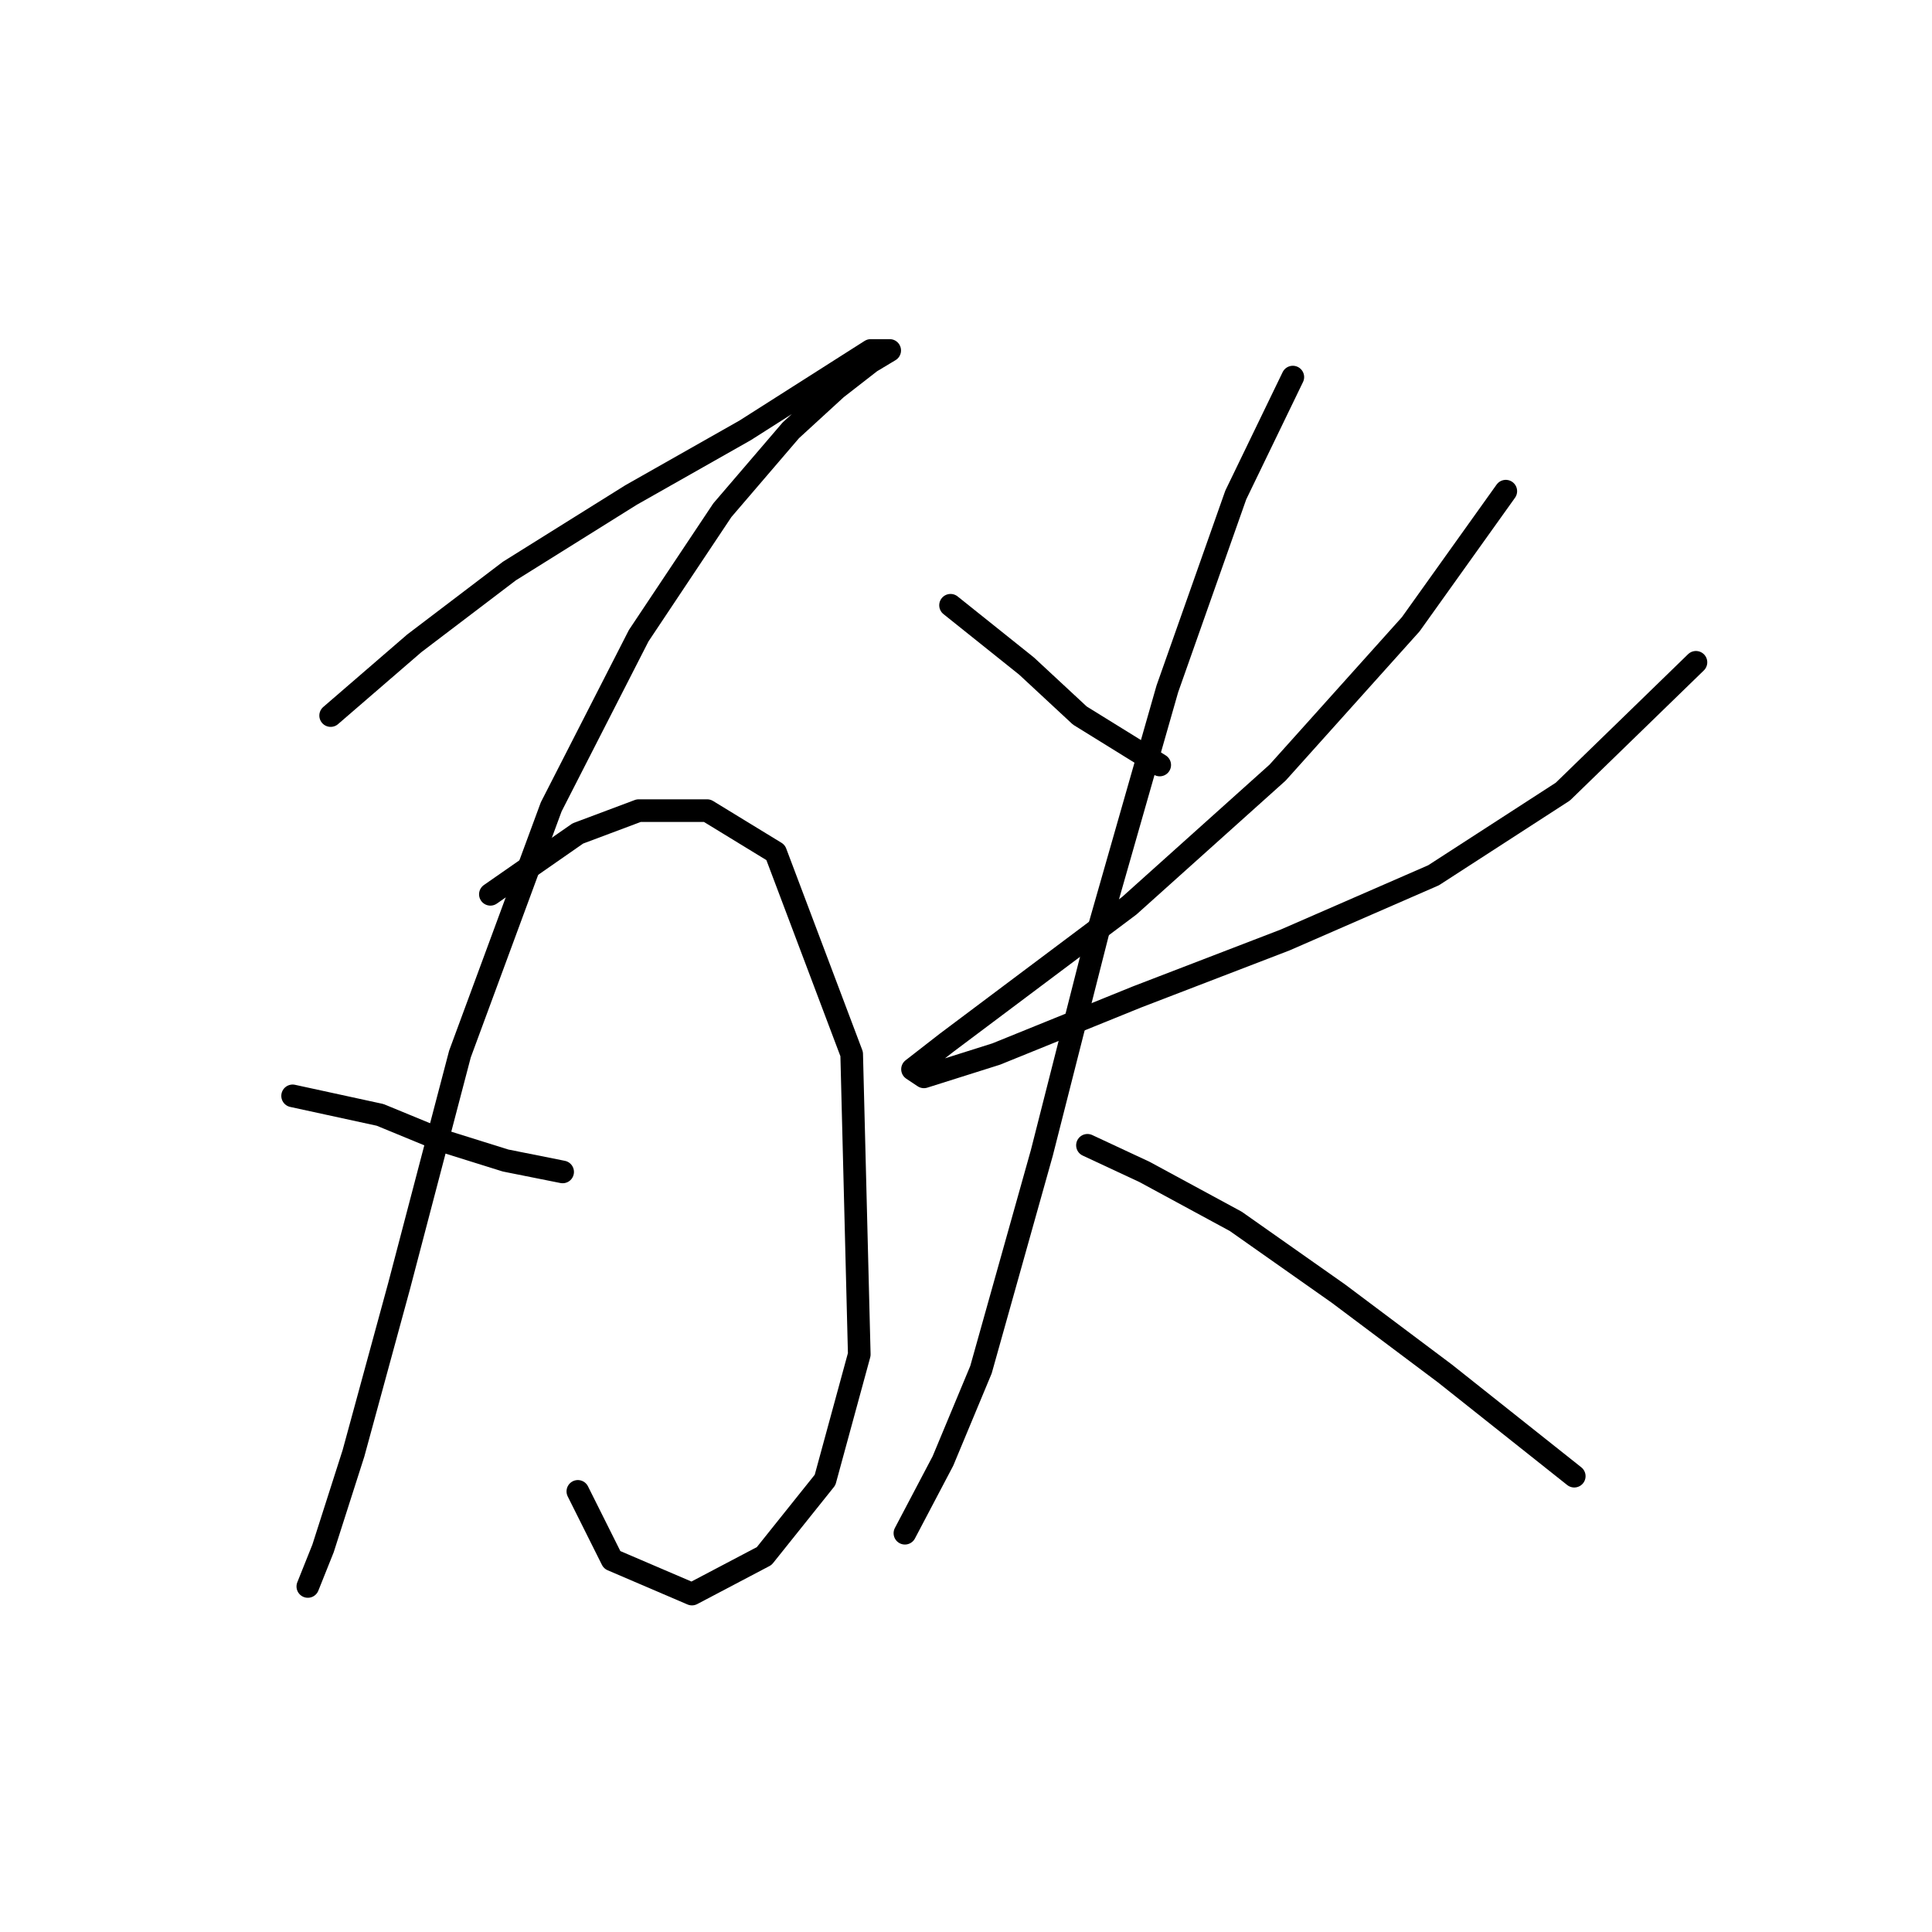 <?xml version="1.0" standalone="no"?>
    <svg width="256" height="256" xmlns="http://www.w3.org/2000/svg" version="1.1">
    <polyline stroke="black" stroke-width="3" stroke-linecap="round" fill="transparent" stroke-linejoin="round" points="43.813 94.815 54.899 85.241 67.497 75.666 83.623 65.588 98.741 57.021 109.827 49.966 115.37 46.438 117.89 46.438 115.37 47.95 110.835 51.478 104.788 57.021 95.717 67.603 84.631 84.233 73.04 106.909 60.946 139.665 52.883 170.404 46.836 192.577 42.805 205.175 40.789 210.214 40.789 210.214 " />
        <polyline stroke="black" stroke-width="3" stroke-linecap="round" fill="transparent" stroke-linejoin="round" points="38.773 145.208 50.364 147.727 58.93 151.255 66.993 153.775 74.552 155.286 74.552 155.286 " />
        <polyline stroke="black" stroke-width="3" stroke-linecap="round" fill="transparent" stroke-linejoin="round" points="64.978 118.5 76.568 110.437 84.631 107.413 93.701 107.413 102.772 112.957 112.851 139.665 113.858 179.475 109.323 196.104 101.26 206.183 91.686 211.222 81.103 206.687 76.568 197.616 76.568 197.616 " />
        <polyline stroke="black" stroke-width="3" stroke-linecap="round" fill="transparent" stroke-linejoin="round" points="125.953 80.201 136.031 88.264 143.086 94.815 153.669 101.366 153.669 101.366 " />
        <polyline stroke="black" stroke-width="3" stroke-linecap="round" fill="transparent" stroke-linejoin="round" points="199.526 65.084 186.928 82.721 169.29 102.374 149.637 120.012 135.527 130.594 125.449 138.153 120.913 141.68 122.425 142.688 132 139.665 150.645 132.106 170.298 124.547 189.951 115.98 207.085 104.894 224.722 87.76 224.722 87.76 " />
        <polyline stroke="black" stroke-width="3" stroke-linecap="round" fill="transparent" stroke-linejoin="round" points="171.306 49.966 163.747 65.588 154.676 91.288 145.606 123.035 138.047 152.767 129.984 181.491 124.945 193.585 119.906 203.159 119.906 203.159 " />
        <polyline stroke="black" stroke-width="3" stroke-linecap="round" fill="transparent" stroke-linejoin="round" points="144.094 151.759 151.653 155.286 163.747 161.837 177.353 171.412 191.463 181.994 208.596 195.6 208.596 195.6 " />
        </svg>